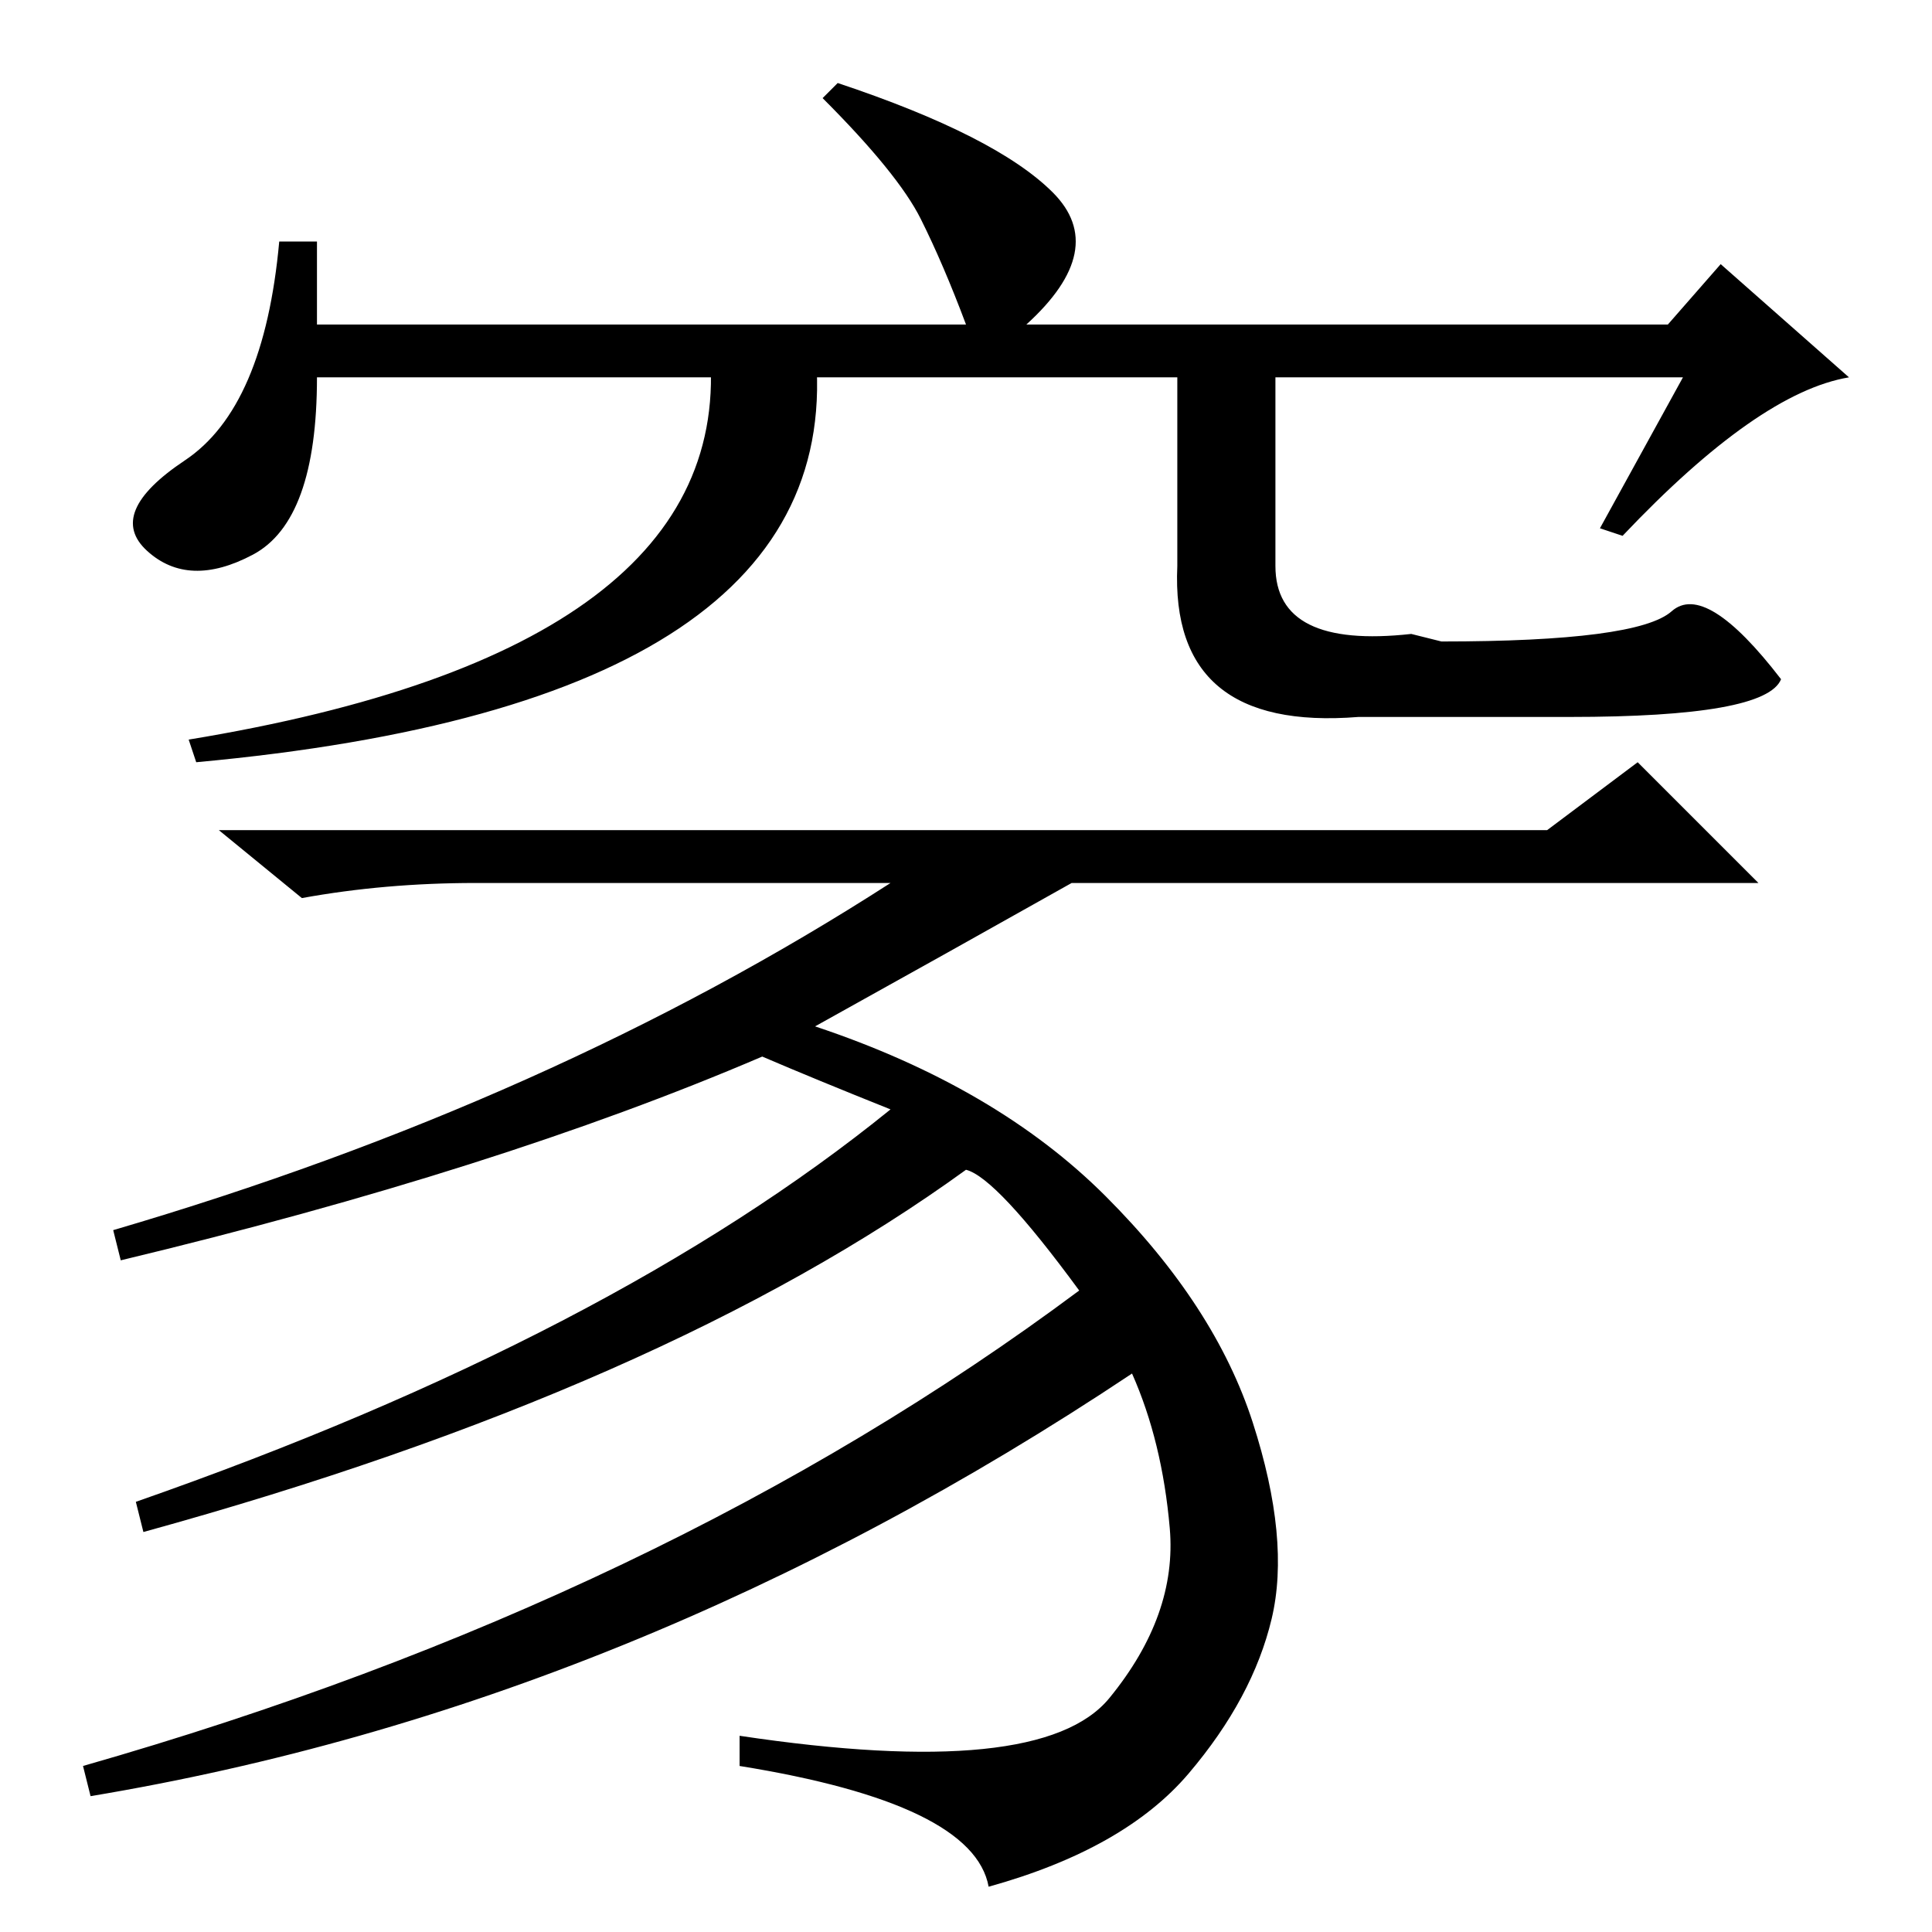 <?xml version="1.0" standalone="no"?>
<!DOCTYPE svg PUBLIC "-//W3C//DTD SVG 1.1//EN" "http://www.w3.org/Graphics/SVG/1.1/DTD/svg11.dtd" >
<svg xmlns="http://www.w3.org/2000/svg" xmlns:xlink="http://www.w3.org/1999/xlink" version="1.1" viewBox="0 -36 256 256">
  <g transform="matrix(1 0 0 -1 0 220)">
   <path fill="currentColor"
d="M166 67.5q5 -15.5 2.5 -26t-11 -20.5t-26.5 -15q-2 11 -33 16v4q40 -6 49 5t8 22.5t-5 20.5q-66 -44 -138 -56l-1 4q77 22 132 63q-11 15 -15 16q-40 -29 -109 -48l-1 4q63 22 100 52q-10 4 -17 7q-35 -15 -85 -27l-1 4q58 17 103 46h-55q-12 0 -23 -2l-11 9h176l12 9
l16 -16h-91q-16 -9 -34 -19q24 -8 38.5 -22.5t19.5 -30zM223 206h-181q0 -19 -8.5 -23.5t-14 0.5t5 12t12.5 29h5v-11h86q-3 8 -6 14t-13 16l2 2q21 -7 28.5 -14.5t-3.5 -17.5h85l7 8l17 -15q-12 -2 -30 -21l-3 1zM94 210h14q5 -47 -82 -55l-1 3q73 12 69 52zM169 209v-28
q0 -11 18 -9l4 -1q26 0 30.5 4t14.5 -9q-2 -5 -28 -5h-28q-25 -2 -24 20v28h13z" />
  </g>

</svg>
